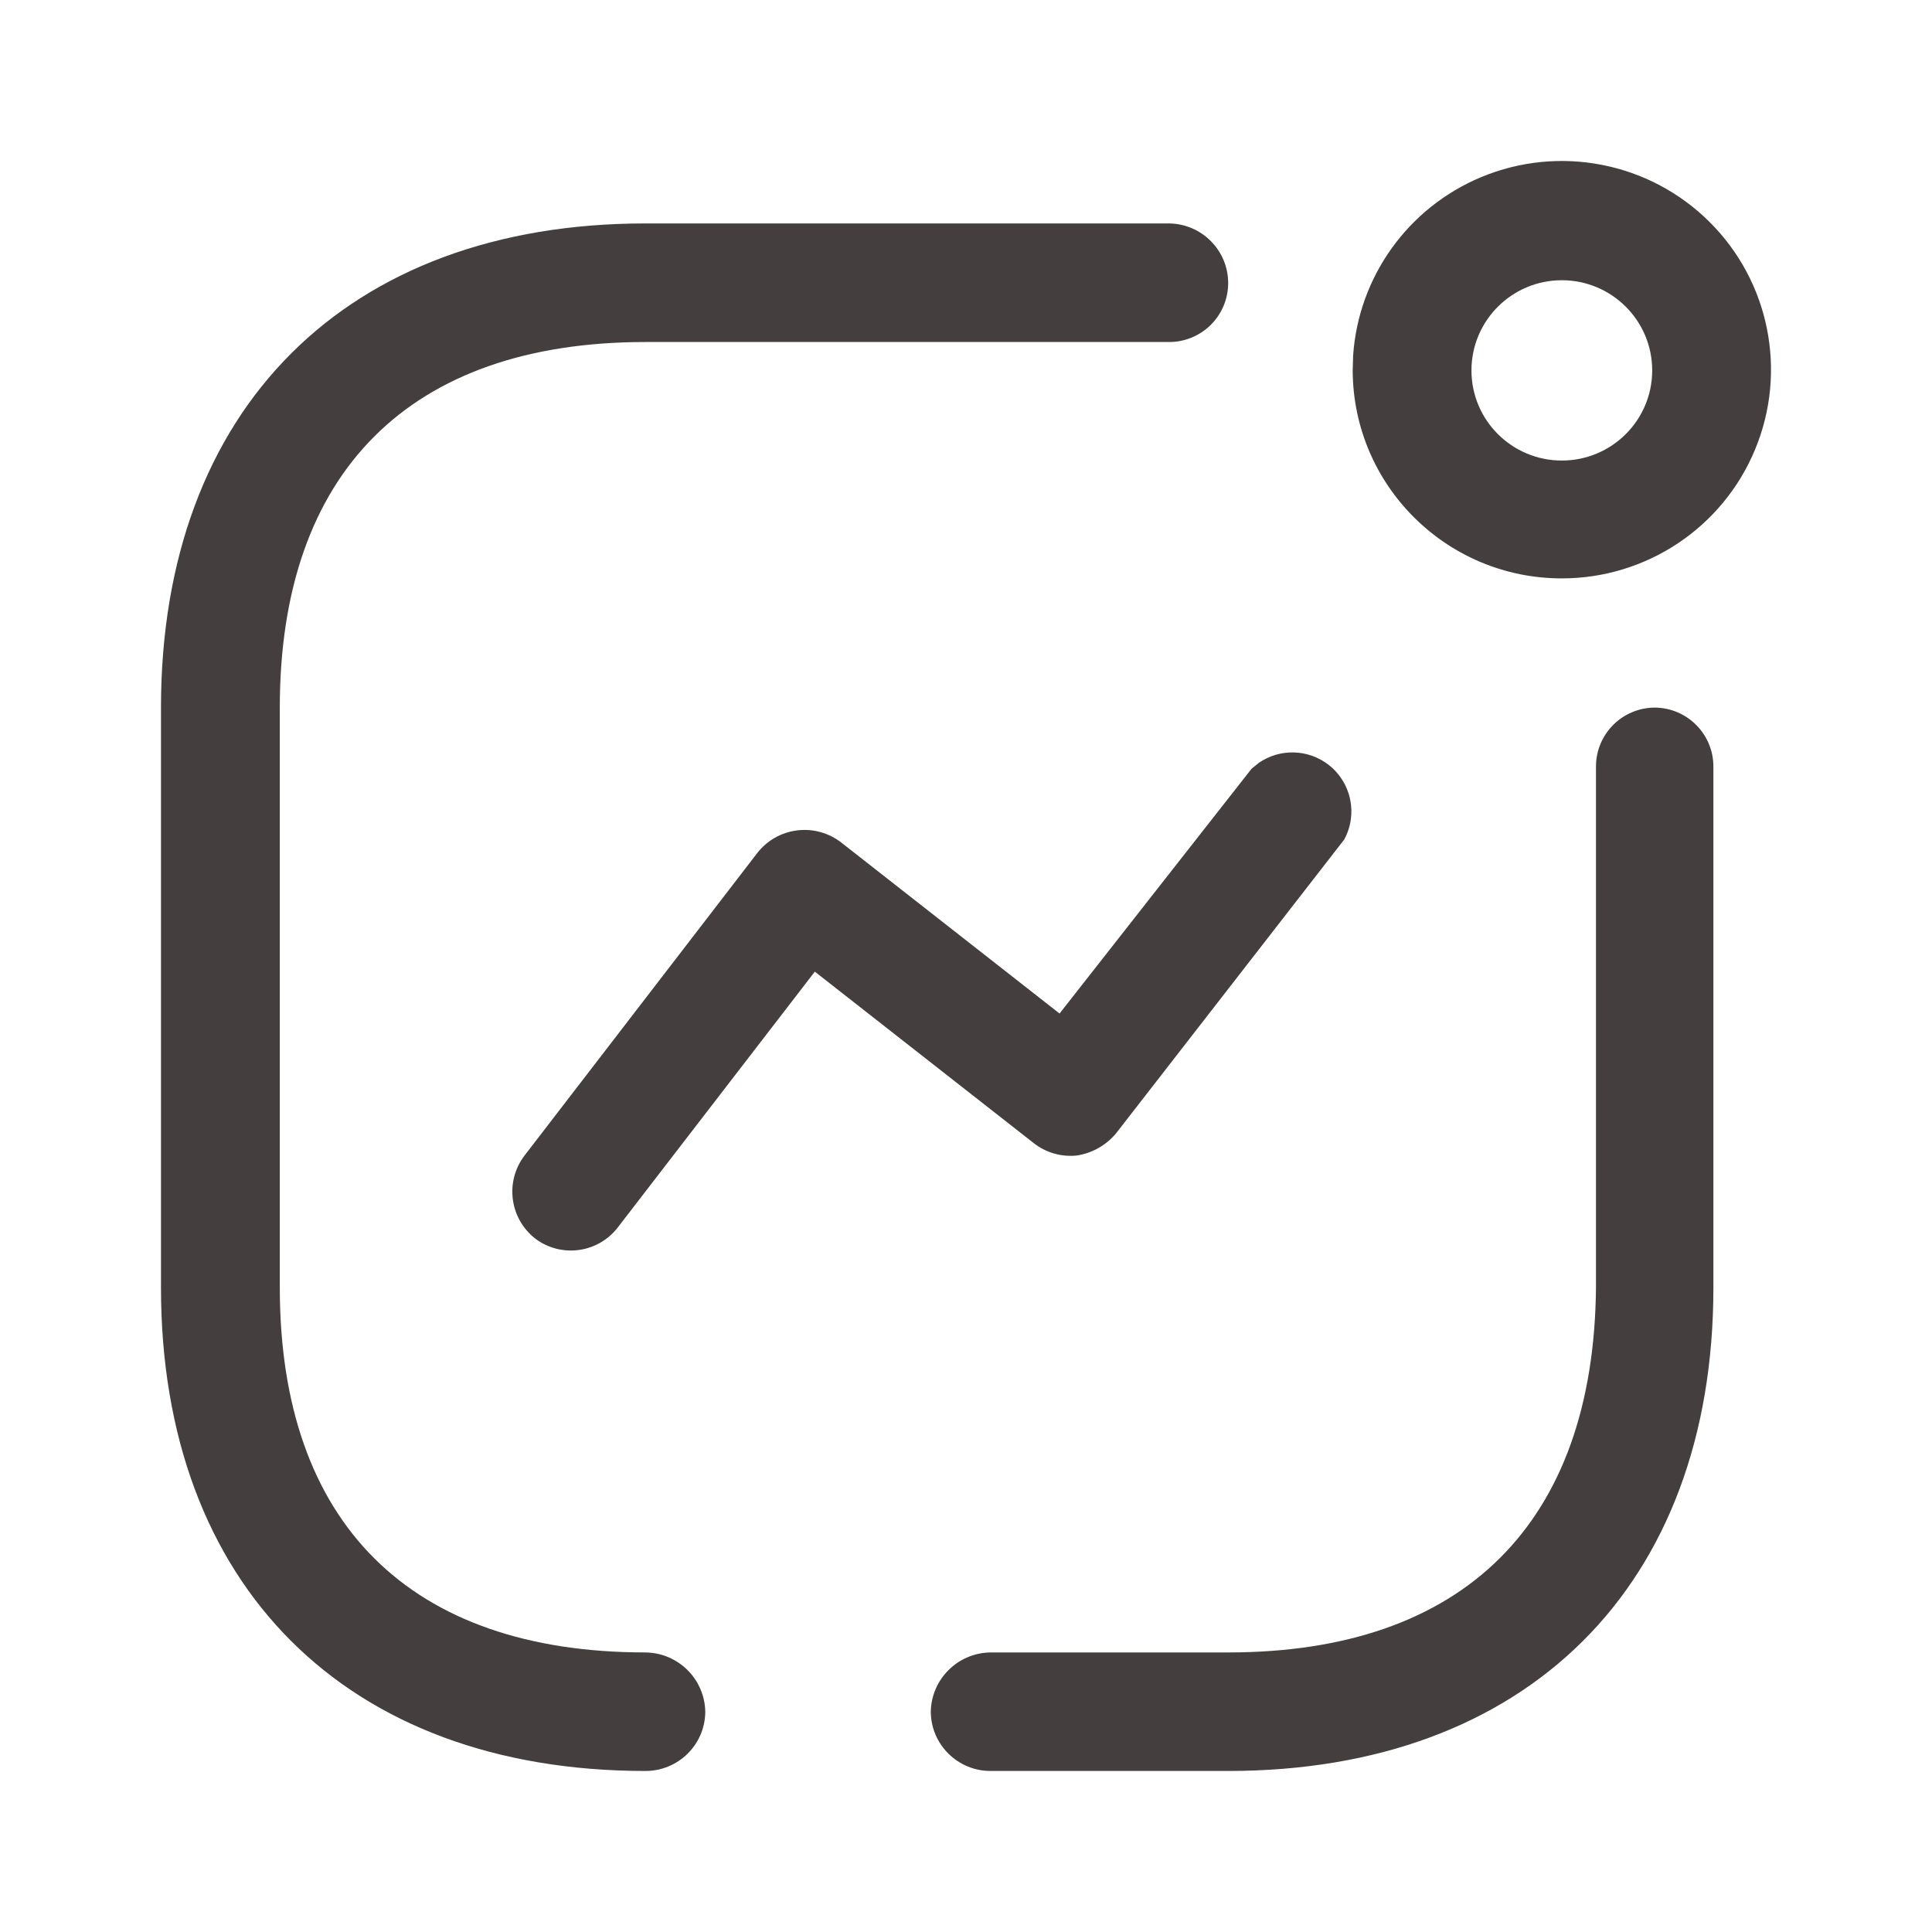 <svg width="40" height="40" viewBox="0 0 40 40" fill="none" xmlns="http://www.w3.org/2000/svg">
<path d="M34.266 14.65C34.935 14.658 35.474 15.202 35.474 15.87V26.658C35.474 32.83 31.614 36.666 25.428 36.666H20.508C19.831 36.666 19.279 36.123 19.271 35.447C19.279 34.768 19.828 34.22 20.508 34.212H25.428C30.303 34.212 32.999 31.537 33.043 26.658V15.87C33.043 15.196 33.59 14.65 34.266 14.65ZM24.205 4.626C24.883 4.635 25.428 5.185 25.428 5.861C25.428 6.187 25.297 6.5 25.065 6.729C24.832 6.958 24.517 7.085 24.191 7.081H13.364C8.489 7.081 5.793 9.771 5.793 14.65V26.658C5.793 31.537 8.489 34.212 13.364 34.212C14.044 34.22 14.594 34.768 14.602 35.447C14.594 36.123 14.042 36.666 13.364 36.666C7.178 36.666 3.333 32.83 3.333 26.658V14.65C3.333 8.462 7.178 4.626 13.364 4.626H24.205ZM26.068 15.79C26.498 15.497 27.077 15.505 27.502 15.831C27.979 16.198 28.118 16.856 27.829 17.384L23.115 23.454C22.909 23.708 22.615 23.875 22.291 23.924C21.968 23.957 21.645 23.862 21.392 23.659L16.87 20.117L12.805 25.394C12.611 25.657 12.319 25.831 11.995 25.878C11.671 25.925 11.342 25.841 11.081 25.643C10.549 25.227 10.45 24.461 10.86 23.924L15.677 17.663C15.878 17.403 16.174 17.234 16.5 17.193C16.826 17.151 17.155 17.241 17.415 17.442L21.937 20.984L25.914 15.914L26.068 15.79ZM30.669 3.666C32.286 2.993 34.151 3.359 35.393 4.594C36.635 5.828 37.008 7.688 36.338 9.304C35.669 10.921 34.089 11.975 32.336 11.975C29.95 11.975 28.014 10.05 28.006 7.669L28.015 7.362C28.125 5.737 29.146 4.3 30.669 3.666ZM32.336 5.802C31.303 5.802 30.465 6.638 30.465 7.669C30.465 8.7 31.303 9.535 32.336 9.535C33.369 9.535 34.207 8.7 34.207 7.669C34.207 6.638 33.369 5.802 32.336 5.802Z" fill="#453E3E"/>
</svg>
